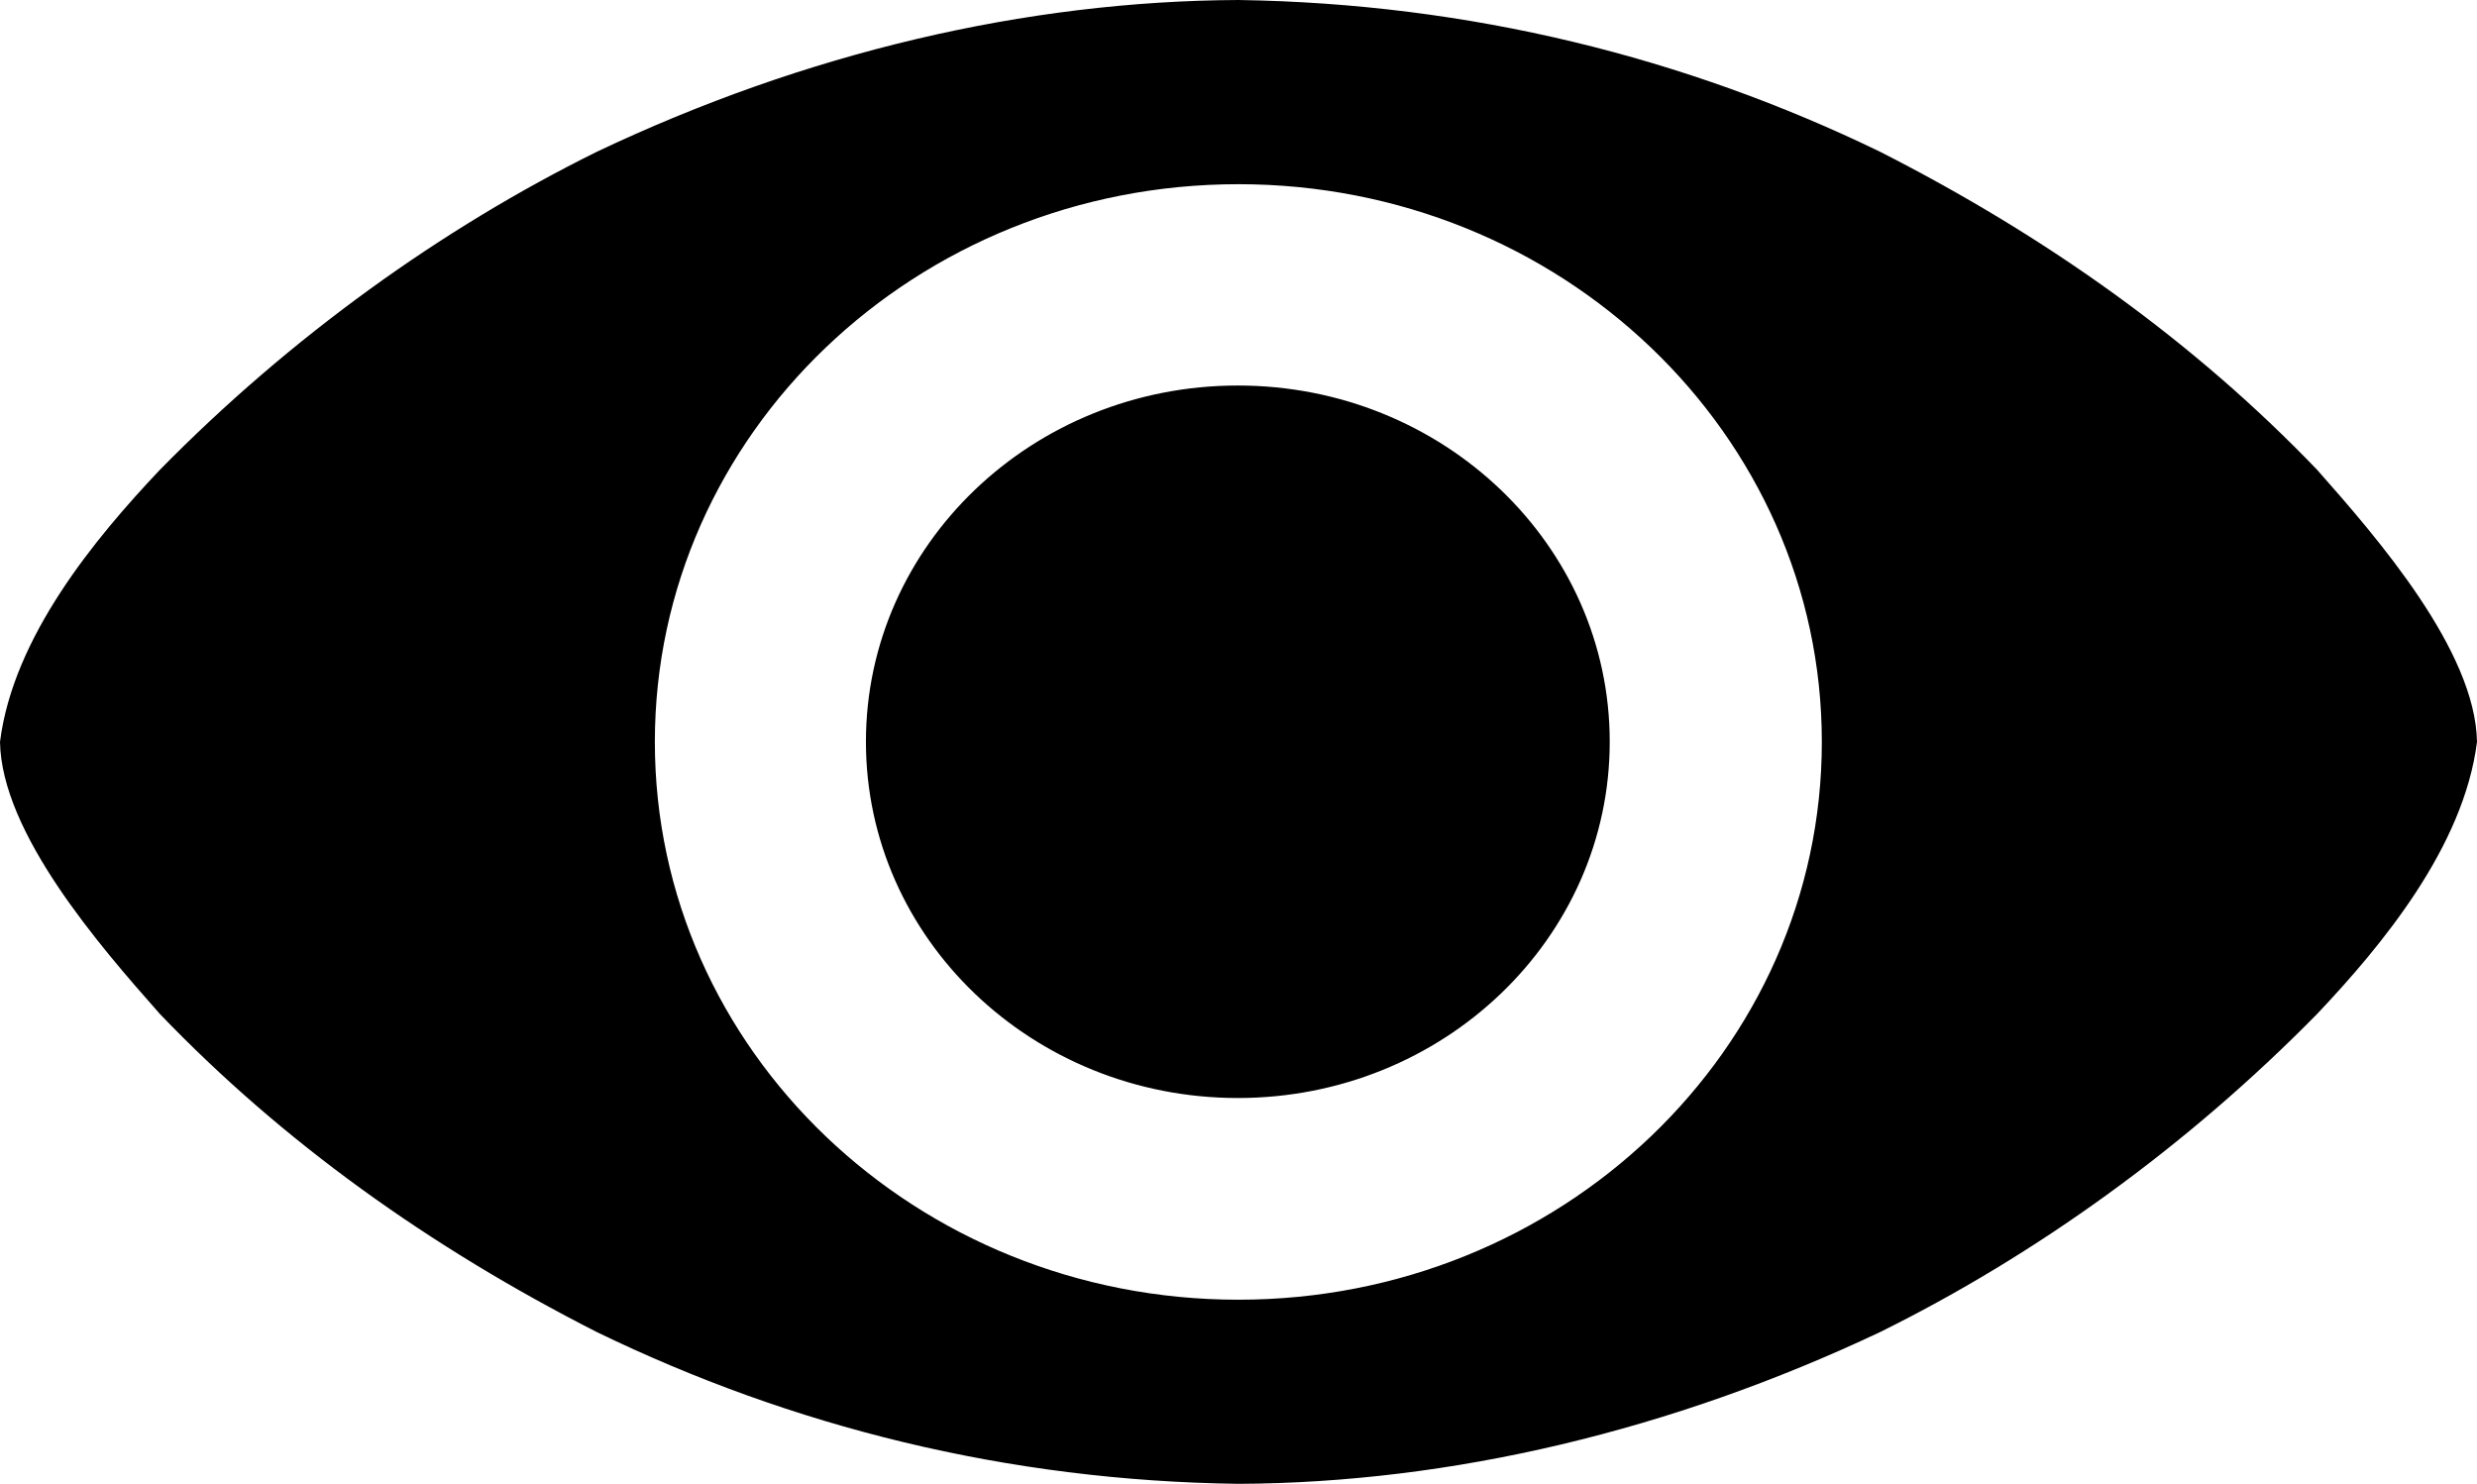 <svg xmlns="http://www.w3.org/2000/svg" data-tags="remove-circle, cancel, close, remove, delete" data-du="" viewBox="0 0 1200 718.959"><path d="M779.843 359.405c0 95.33-80.665 172.612-180.169 172.612s-180.169-77.281-180.169-172.612c0-95.332 80.665-172.613 180.169-172.613s180.169 77.281 180.169 172.613zM600 0C496.974.457 390.186 25.538 289.096 73.556c-75.058 37.122-148.206 89.497-211.702 154.141C46.209 260.698 6.43 308.48 0 359.461c.76 44.161 48.13 98.67 77.394 131.763 59.543 62.107 130.786 113.017 211.702 154.18 94.271 45.75 198.616 72.09 310.904 73.555 103.123-.463 209.887-25.833 310.866-73.556 75.058-37.122 148.244-89.535 211.74-154.18 31.185-32.998 70.962-80.781 77.394-131.762-.76-44.161-48.13-98.67-77.394-131.763-59.543-62.107-130.823-112.98-211.74-154.141C816.644 27.84 712.042 1.68 600 0zm-.076 89.247c156.119 0 282.675 120.994 282.675 270.251 0 149.257-126.556 270.25-282.675 270.25-156.12 0-282.675-120.993-282.675-270.25s126.556-270.25 282.675-270.25z"/></svg>